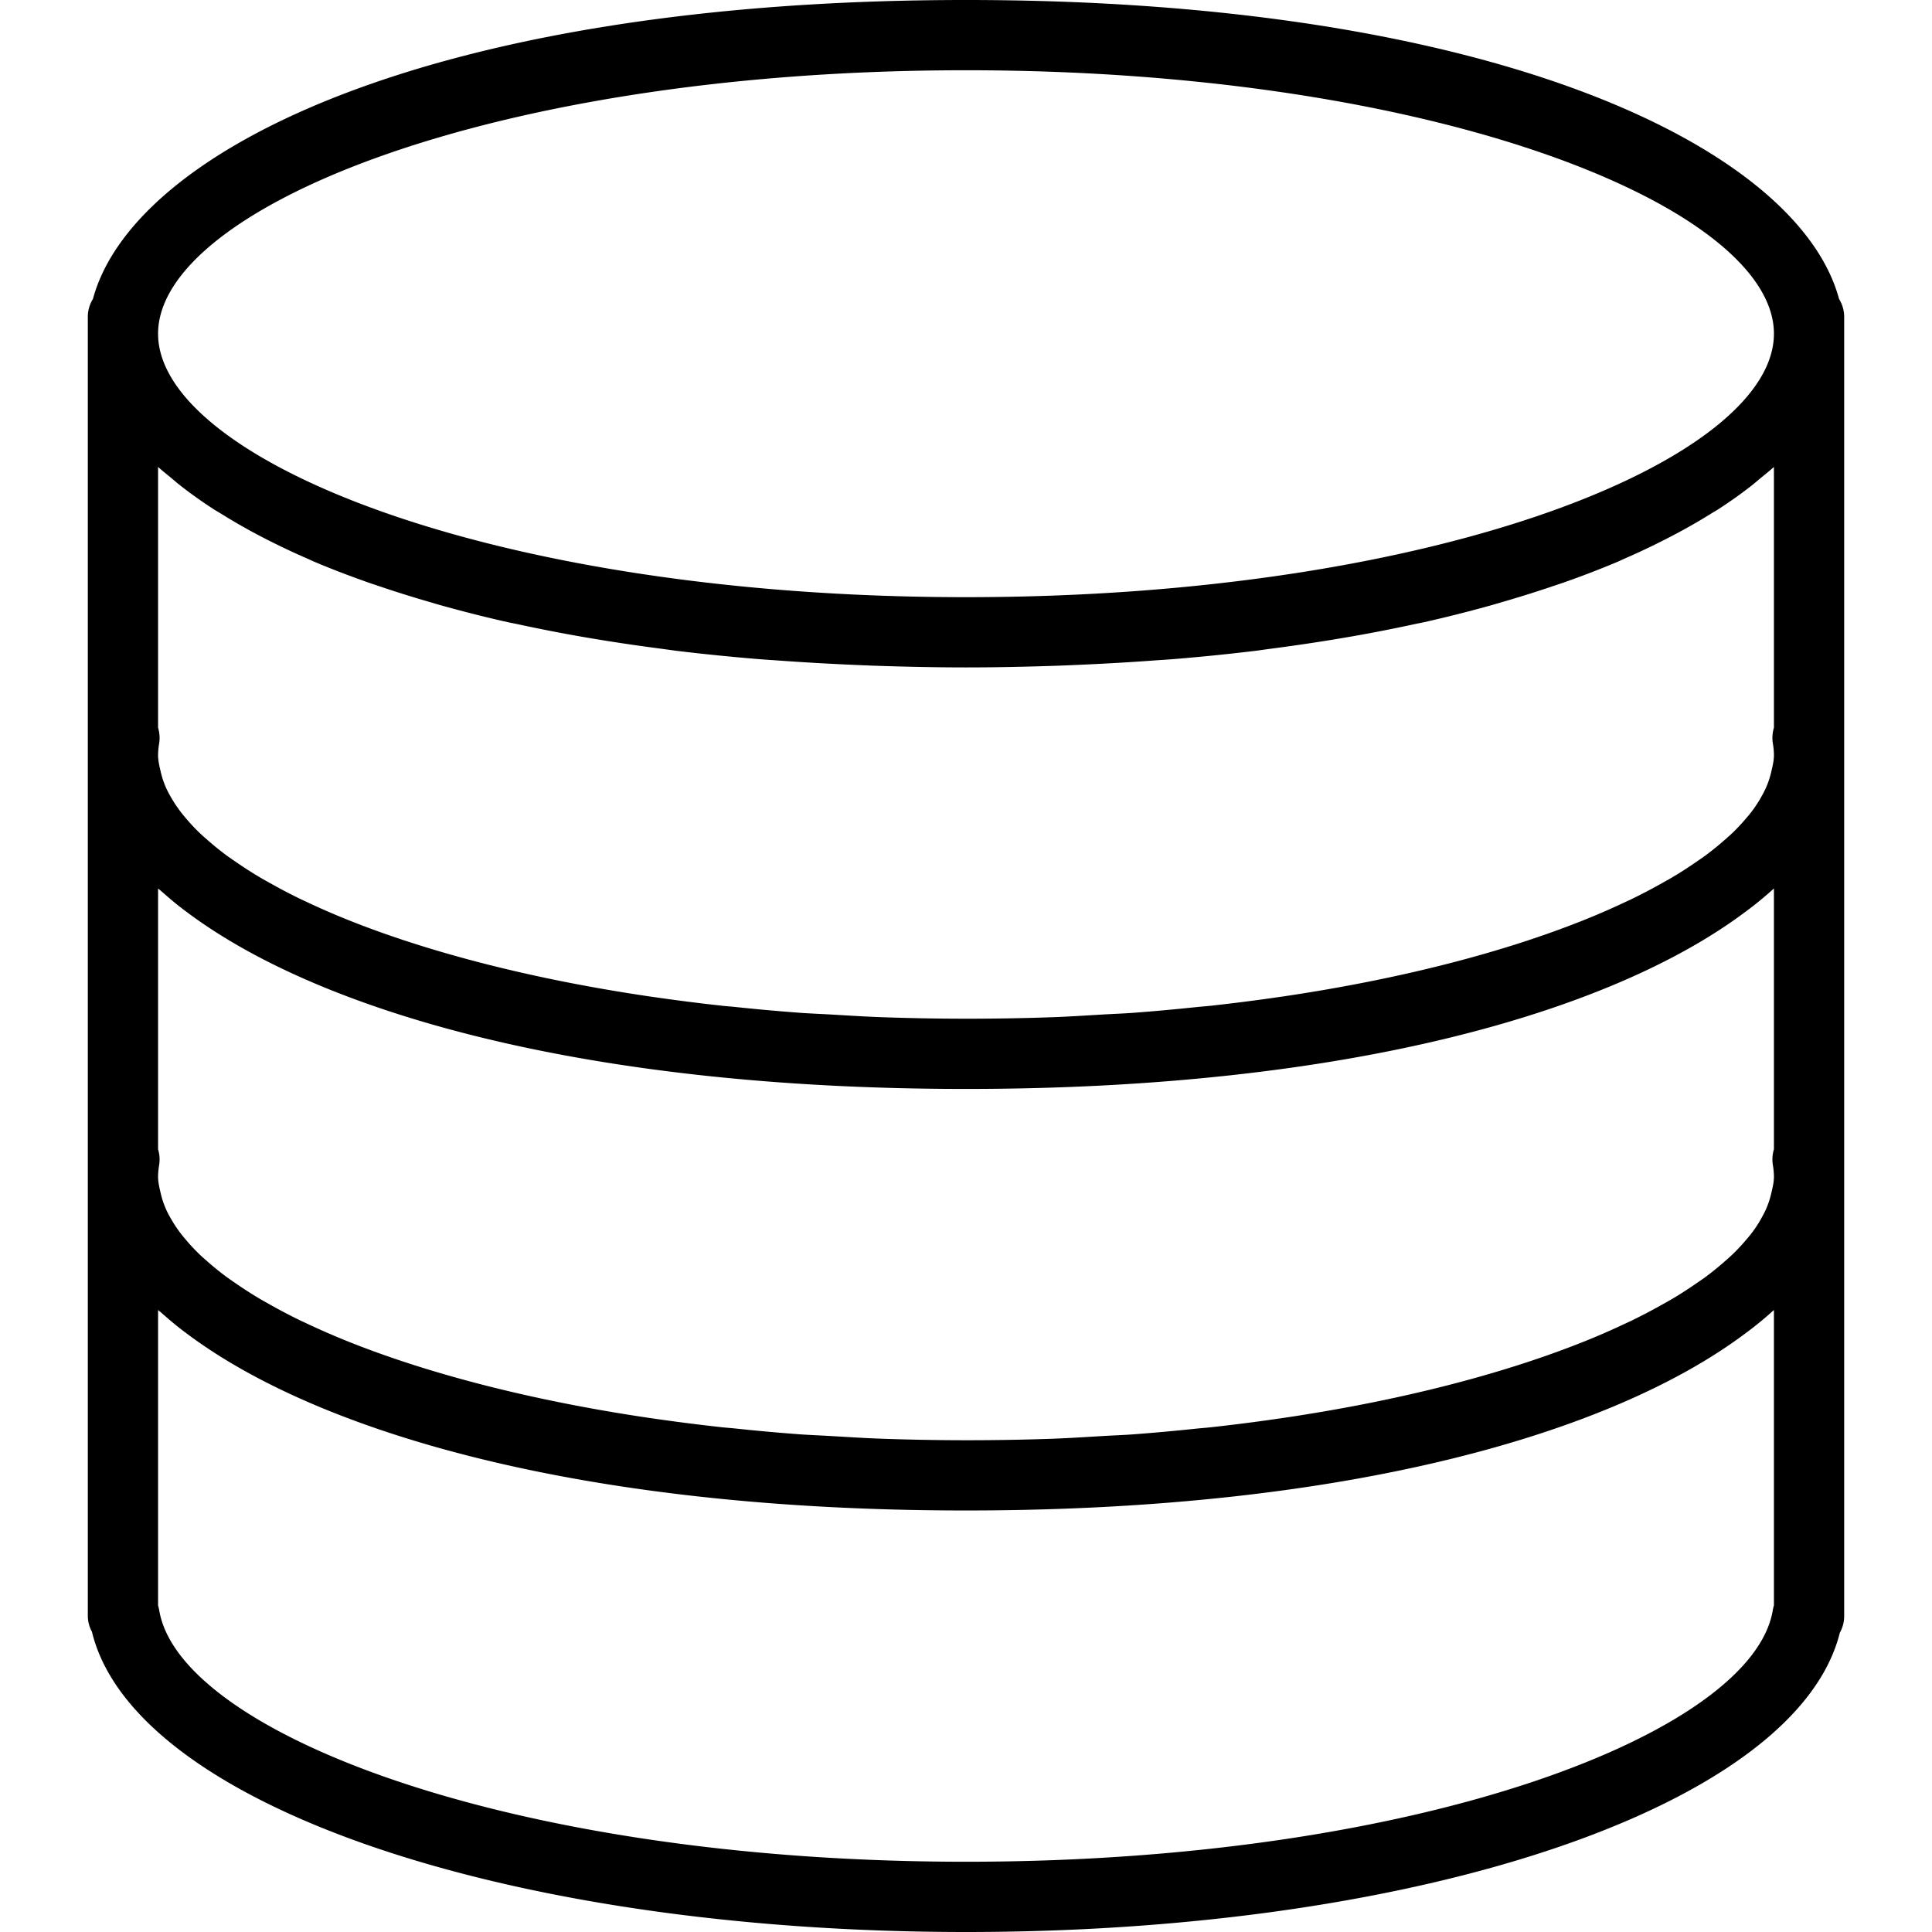 <svg xmlns="http://www.w3.org/2000/svg" viewBox="0 0 55 55"><path d="M52.354 8.51C51.196 4.22 42.577 0 27.5 0S3.803 4.22 2.646 8.51A.98.98 0 0 0 2.5 9v37a.94.94 0 0 0 .117.451C3.798 51.346 14.364 55 27.5 55c13.106 0 23.655-3.639 24.875-8.516A.988.988 0 0 0 52.5 46V9a.98.98 0 0 0-.146-.49zm-1.933 25.475a2.46 2.46 0 0 1-.259.66 3.39 3.39 0 0 1-.45.646 5.42 5.42 0 0 1-.363.392c-.081.079-.17.157-.26.236a8.234 8.234 0 0 1-.526.426c-.082.061-.17.12-.257.18-.226.156-.462.311-.721.463-.068.041-.141.08-.212.12a16.52 16.52 0 0 1-.945.497c-.043.021-.088.041-.132.061-.375.177-.767.351-1.186.519l-.036.014c-2.271.907-5.176 1.67-8.561 2.17l-.051.007a55.03 55.03 0 0 1-2.026.259c-.113.012-.232.02-.346.032-.605.063-1.217.121-1.847.167-.288.021-.59.031-.883.049-.474.028-.943.059-1.429.076a69.019 69.019 0 0 1-4.863-.003c-.486-.017-.955-.049-1.429-.076-.293-.017-.595-.028-.883-.049a59.764 59.764 0 0 1-1.847-.167c-.114-.012-.233-.02-.346-.032a57.277 57.277 0 0 1-2.026-.259l-.051-.007c-3.385-.5-6.29-1.263-8.561-2.17a21.248 21.248 0 0 1-1.222-.533c-.043-.021-.089-.041-.132-.061a15.908 15.908 0 0 1-.945-.497c-.07-.04-.144-.079-.212-.12a11.544 11.544 0 0 1-.721-.463c-.086-.06-.175-.119-.257-.18a8.234 8.234 0 0 1-.526-.426c-.089-.078-.179-.156-.26-.236a5.22 5.22 0 0 1-.363-.392 3.729 3.729 0 0 1-.45-.646 2.423 2.423 0 0 1-.259-.66c-.037-.159-.078-.321-.078-.482 0-.113.013-.226.031-.338a.997.997 0 0 0-.031-.445v-7.424c.028.026.063.051.092.077.218.192.44.383.69.567C9.049 28.786 16.582 31 27.5 31c10.872 0 18.386-2.196 22.169-5.028.302-.22.574-.447.83-.678l.001-.001v7.424a.997.997 0 0 0-.031.445c.019.112.031.225.031.338 0 .161-.041.323-.079.485zm.079-20.692v7.424a.997.997 0 0 0-.031.445c.019.112.031.225.031.338 0 .161-.041.323-.079.485a2.46 2.46 0 0 1-.259.66 3.39 3.39 0 0 1-.45.646 5.42 5.42 0 0 1-.363.392c-.081.079-.17.157-.26.236a8.234 8.234 0 0 1-.526.426c-.082.061-.17.12-.257.18-.226.156-.462.311-.721.463-.068.041-.141.08-.212.12a16.52 16.52 0 0 1-.945.497c-.043.021-.088.041-.132.061-.375.177-.767.351-1.186.519l-.036.014c-2.271.907-5.176 1.67-8.561 2.17l-.051.007a55.03 55.03 0 0 1-2.026.259c-.113.012-.232.02-.346.032-.605.063-1.217.121-1.847.167-.288.021-.59.031-.883.049-.474.028-.943.059-1.429.076a69.019 69.019 0 0 1-4.863-.003c-.486-.017-.955-.049-1.429-.076-.293-.017-.595-.028-.883-.049a59.764 59.764 0 0 1-1.847-.167c-.114-.012-.233-.02-.346-.032a57.277 57.277 0 0 1-2.026-.259l-.051-.007c-3.385-.5-6.29-1.263-8.561-2.17a21.248 21.248 0 0 1-1.222-.533c-.043-.021-.089-.041-.132-.061a15.908 15.908 0 0 1-.945-.497c-.07-.04-.144-.079-.212-.12a11.544 11.544 0 0 1-.721-.463c-.086-.06-.175-.119-.257-.18a8.234 8.234 0 0 1-.526-.426c-.089-.078-.179-.156-.26-.236a5.22 5.22 0 0 1-.363-.392 3.729 3.729 0 0 1-.45-.646 2.423 2.423 0 0 1-.259-.66c-.037-.159-.078-.321-.078-.482 0-.113.013-.226.031-.338a.997.997 0 0 0-.031-.445v-7.424c.12.109.257.216.387.324.072.06.139.12.215.18.3.236.624.469.975.696.073.047.155.093.231.14a17.11 17.11 0 0 0 1.299.731c.365.186.748.367 1.151.542.066.029.126.059.193.087.469.199.967.389 1.485.573.143.051.293.099.44.149.412.139.838.272 1.279.401.159.046.315.094.478.138.585.162 1.189.316 1.823.458.087.02.181.036.269.055a45.634 45.634 0 0 0 2.348.445c.567.093 1.151.178 1.75.256.154.02.301.043.457.062.744.09 1.514.167 2.305.233.195.016.398.028.596.042.633.046 1.28.084 1.942.114.241.011.481.022.727.031.862.029 1.74.05 2.65.05s1.788-.021 2.65-.05c.245-.009.485-.02.727-.031.662-.03 1.309-.068 1.942-.114.198-.015.4-.026.596-.042a60.436 60.436 0 0 0 2.305-.233c.156-.019.303-.042.457-.062a53.94 53.94 0 0 0 2.363-.36 45.634 45.634 0 0 0 1.735-.341c.088-.019.182-.036.269-.055a38.777 38.777 0 0 0 1.823-.458c.163-.045.319-.092.478-.138a32.87 32.87 0 0 0 1.279-.401c.147-.05.297-.098.44-.149a26.392 26.392 0 0 0 1.485-.573c.067-.028.127-.058.193-.087a21.377 21.377 0 0 0 1.518-.735c.327-.175.638-.354.932-.538.076-.047.158-.093.231-.14.351-.227.675-.459.975-.696.075-.06.142-.12.215-.18.13-.108.267-.215.387-.324zM27.5 2c13.555 0 23 3.952 23 7.5s-9.445 7.5-23 7.5-23-3.952-23-7.5S13.945 2 27.5 2zm23 43.703a1.02 1.02 0 0 0-.032.135C49.901 49.297 40.536 53 27.5 53S5.099 49.297 4.532 45.838a1.09 1.09 0 0 0-.032-.131v-8.414c.028.026.063.051.092.077.218.192.44.383.69.567C9.049 40.786 16.582 43 27.5 43c10.872 0 18.386-2.196 22.169-5.028.302-.22.574-.447.83-.678l.001-.001v8.41z"/></svg>